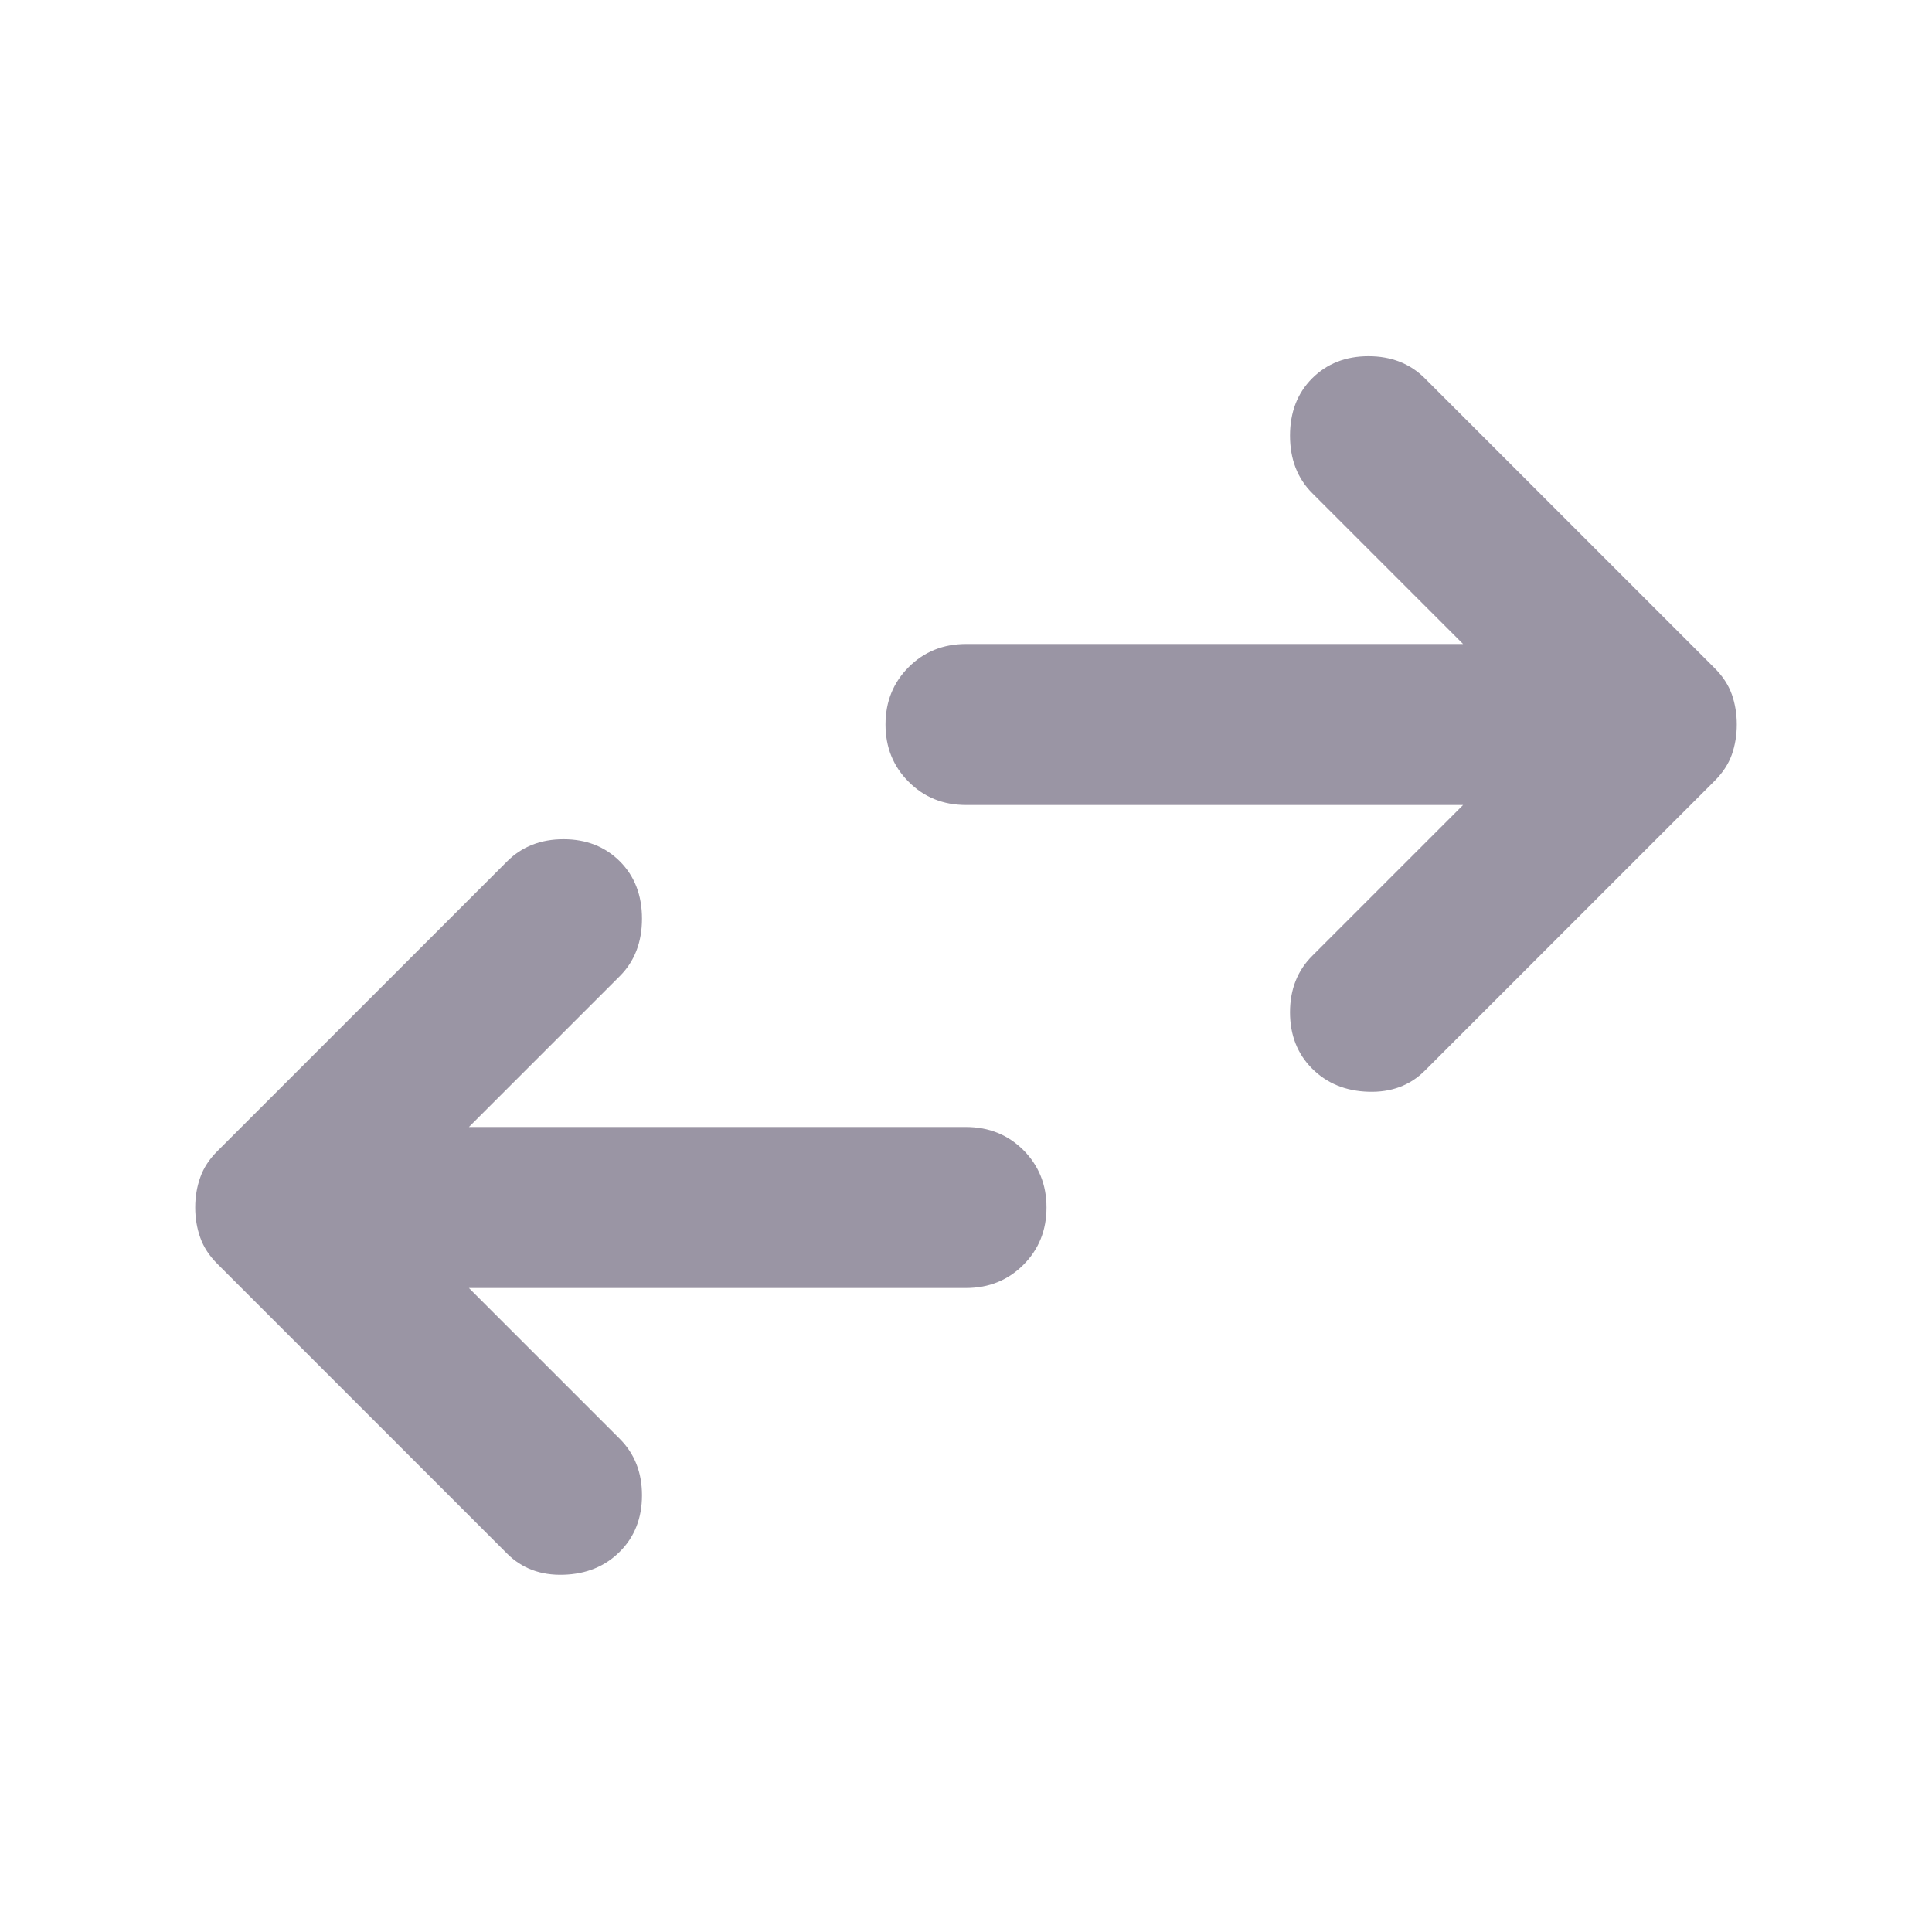 <svg width="24" height="24" viewBox="0 0 24 24" fill="none" xmlns="http://www.w3.org/2000/svg">
<g clip-path="url(#clip0_104_1162)">
<path d="M16.3 13.275C16.117 13.092 16.025 12.858 16.025 12.575C16.025 12.292 16.117 12.058 16.3 11.875L18.175 10H12C11.717 10 11.479 9.904 11.288 9.712C11.096 9.521 11 9.283 11 9C11 8.717 11.096 8.479 11.288 8.287C11.479 8.096 11.717 8 12 8H18.175L16.3 6.125C16.117 5.942 16.025 5.704 16.025 5.412C16.025 5.121 16.117 4.883 16.3 4.7C16.483 4.517 16.717 4.425 17 4.425C17.283 4.425 17.517 4.517 17.7 4.7L21.3 8.3C21.4 8.4 21.471 8.508 21.513 8.625C21.554 8.742 21.575 8.867 21.575 9C21.575 9.133 21.554 9.258 21.513 9.375C21.471 9.492 21.4 9.6 21.3 9.7L17.7 13.3C17.517 13.483 17.283 13.571 17 13.562C16.717 13.554 16.483 13.458 16.3 13.275ZM6.3 19.3L2.7 15.7C2.6 15.6 2.529 15.492 2.488 15.375C2.446 15.258 2.425 15.133 2.425 15C2.425 14.867 2.446 14.742 2.488 14.625C2.529 14.508 2.6 14.4 2.7 14.3L6.3 10.7C6.483 10.517 6.717 10.425 7 10.425C7.283 10.425 7.517 10.517 7.7 10.7C7.883 10.883 7.975 11.121 7.975 11.412C7.975 11.704 7.883 11.942 7.7 12.125L5.825 14H12C12.283 14 12.521 14.096 12.713 14.287C12.904 14.479 13 14.717 13 15C13 15.283 12.904 15.521 12.713 15.712C12.521 15.904 12.283 16 12 16H5.825L7.7 17.875C7.883 18.058 7.975 18.292 7.975 18.575C7.975 18.858 7.883 19.092 7.7 19.275C7.517 19.458 7.283 19.554 7 19.562C6.717 19.571 6.483 19.483 6.3 19.3Z" fill="#9A95A4"/>
</g>
<defs>
<clipPath id="clip0_104_1162">
<rect width="24" height="24" fill="white"/>
</clipPath>
</defs>
</svg>
